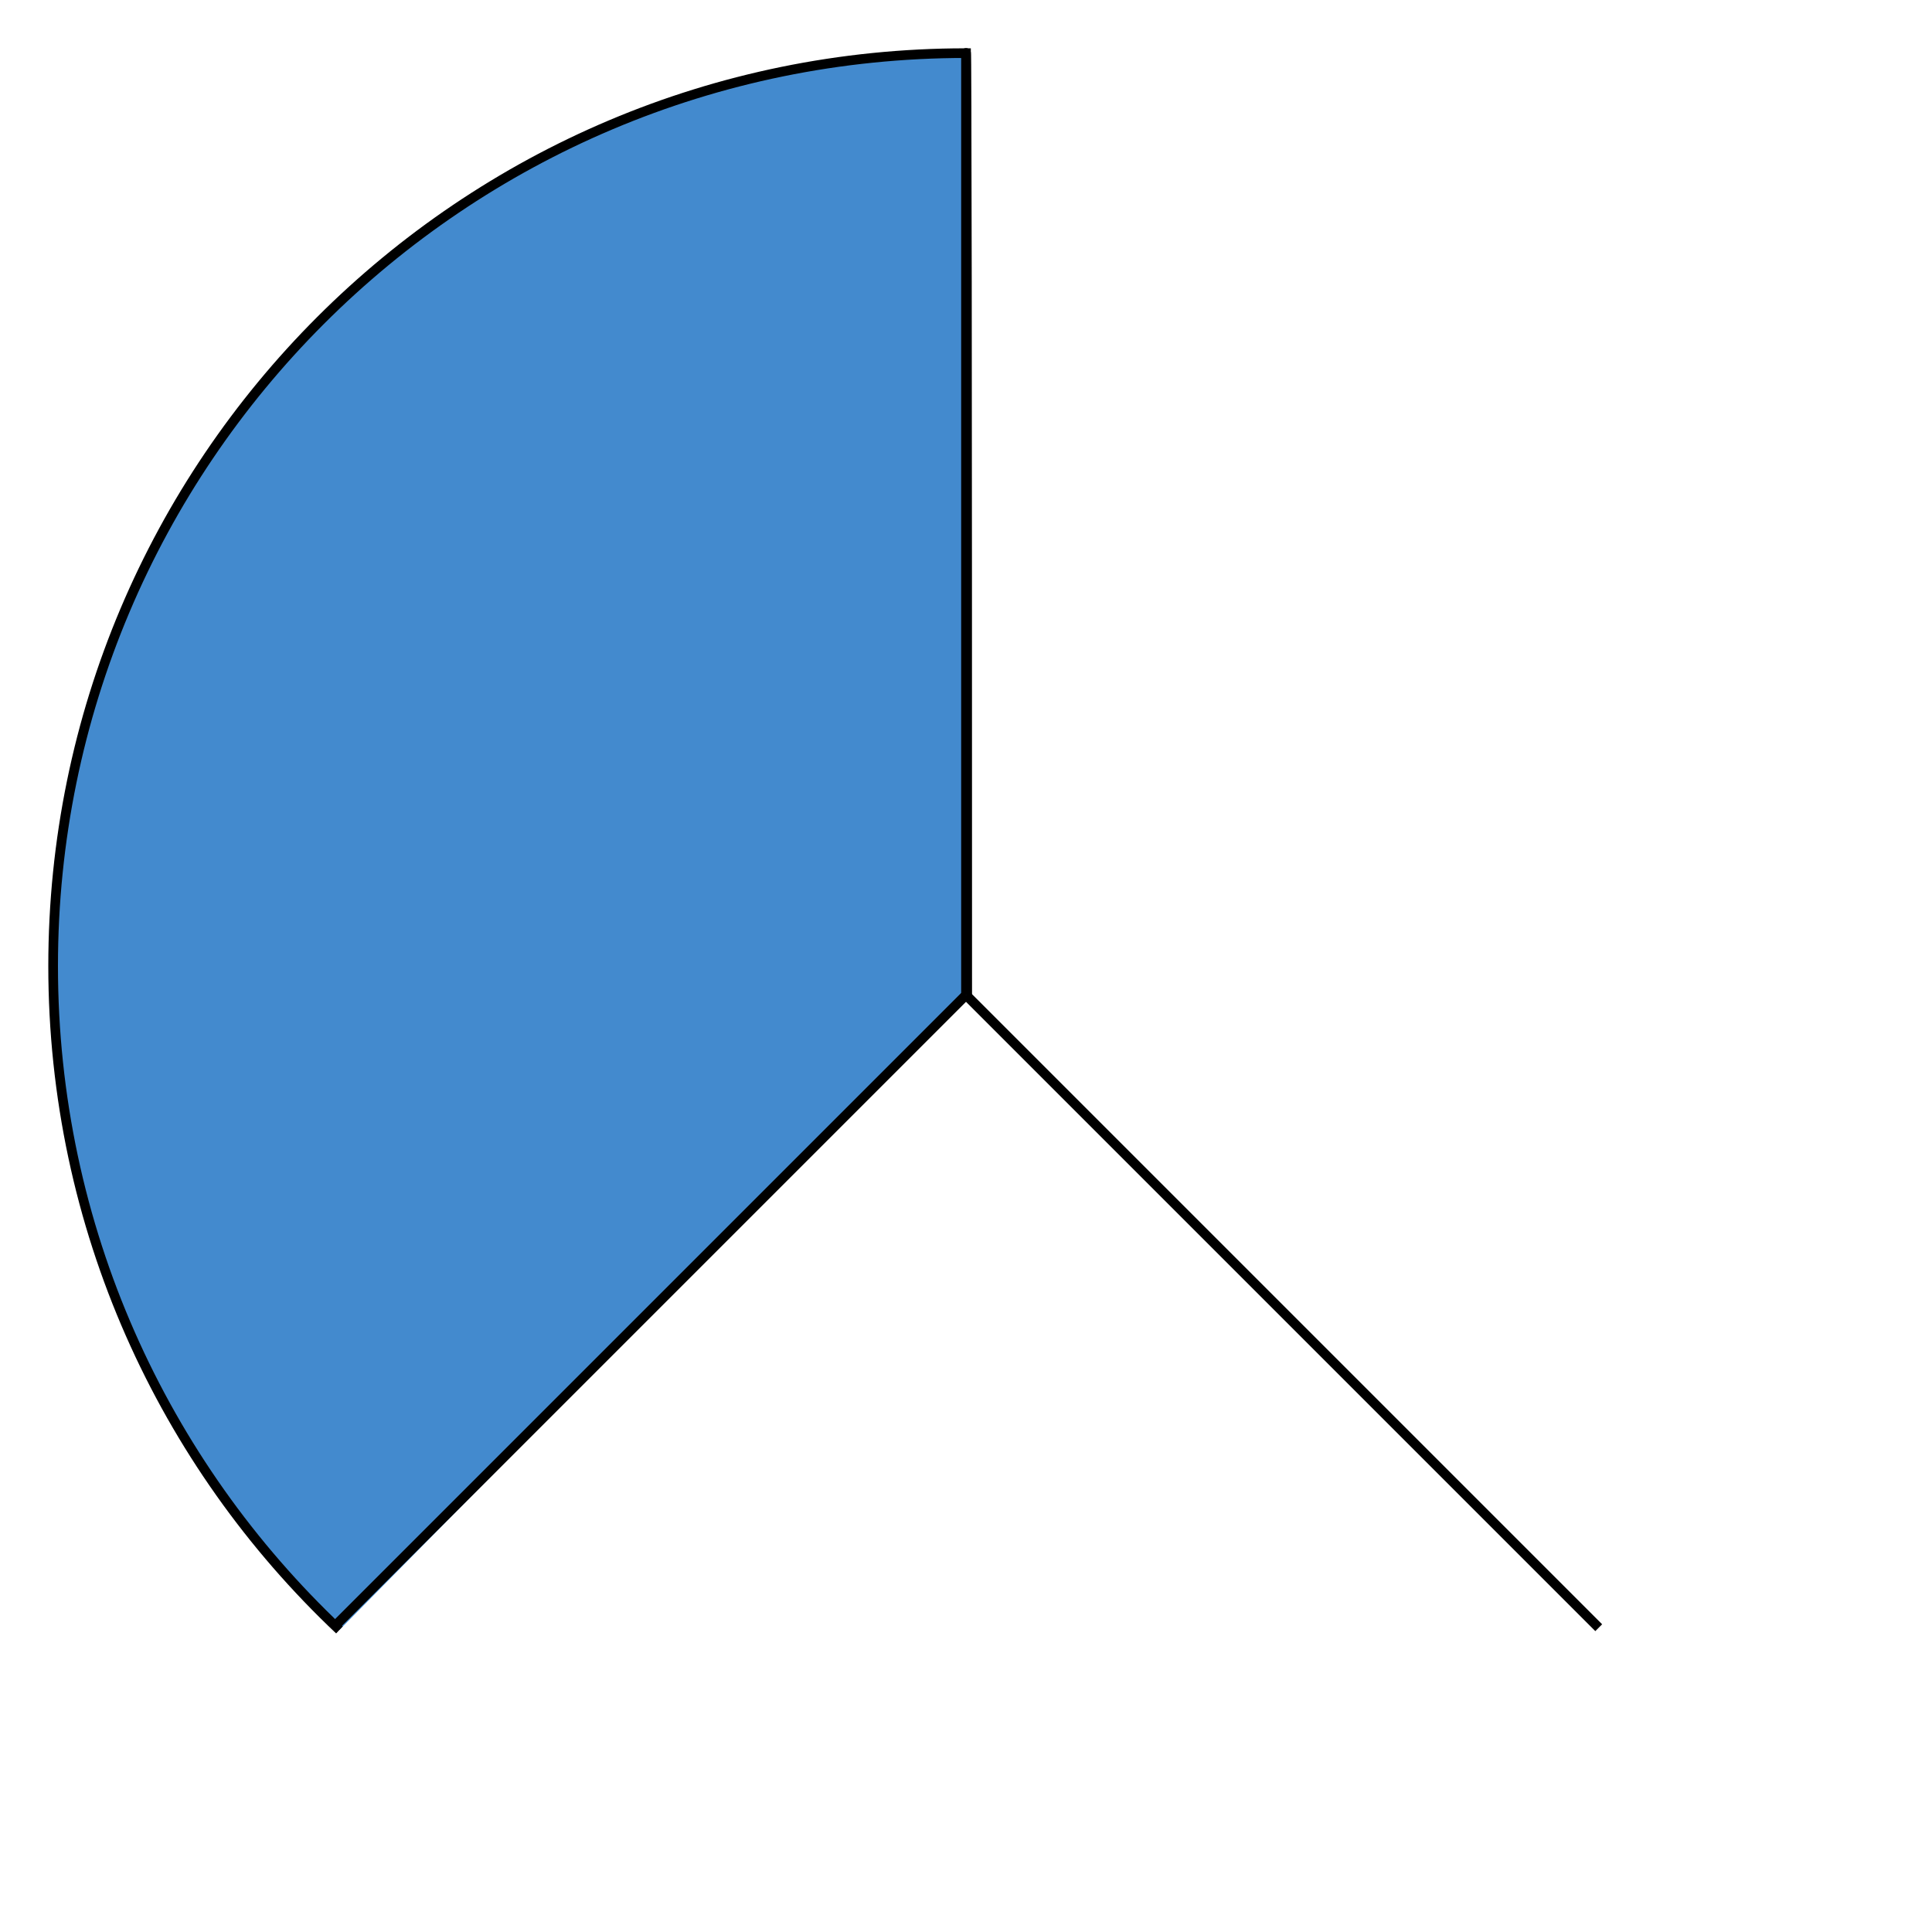<?xml version="1.0" encoding="UTF-8"?>
<svg width="400px" height="400px" viewBox="0 0 400 400" version="1.1" xmlns="http://www.w3.org/2000/svg" xmlns:xlink="http://www.w3.org/1999/xlink">
    <!-- Generator: Sketch 61.2 (89653) - https://sketch.com -->
    <title>Water</title>
    <desc>Created with Sketch.</desc>
    <g id="Water" stroke="none" stroke-width="1" fill="none" fill-rule="evenodd">
        <path d="M140.72,337.455 C177.22,302.996 200,254.158 200,200 C200,95.618 115.382,11 11,11 L11,206" id="Path" stroke="#000000" stroke-width="2" fill="#438ACE" transform="translate(105.5, 174.228) scale(-1, 1) translate(-105.5, -174.228) "></path>
        <path d="M200.25,206 C200.25,74 200.167,9 200,11" id="Path" stroke="#000000" stroke-width="2"></path>
        <line x1="200" y1="206" x2="331" y2="337" id="Path-2" stroke="#000000" stroke-width="2"></line>
        <line x1="200" y1="206" x2="69" y2="337" id="Path-3" stroke="#000000" stroke-width="2"></line>
    </g>
</svg>